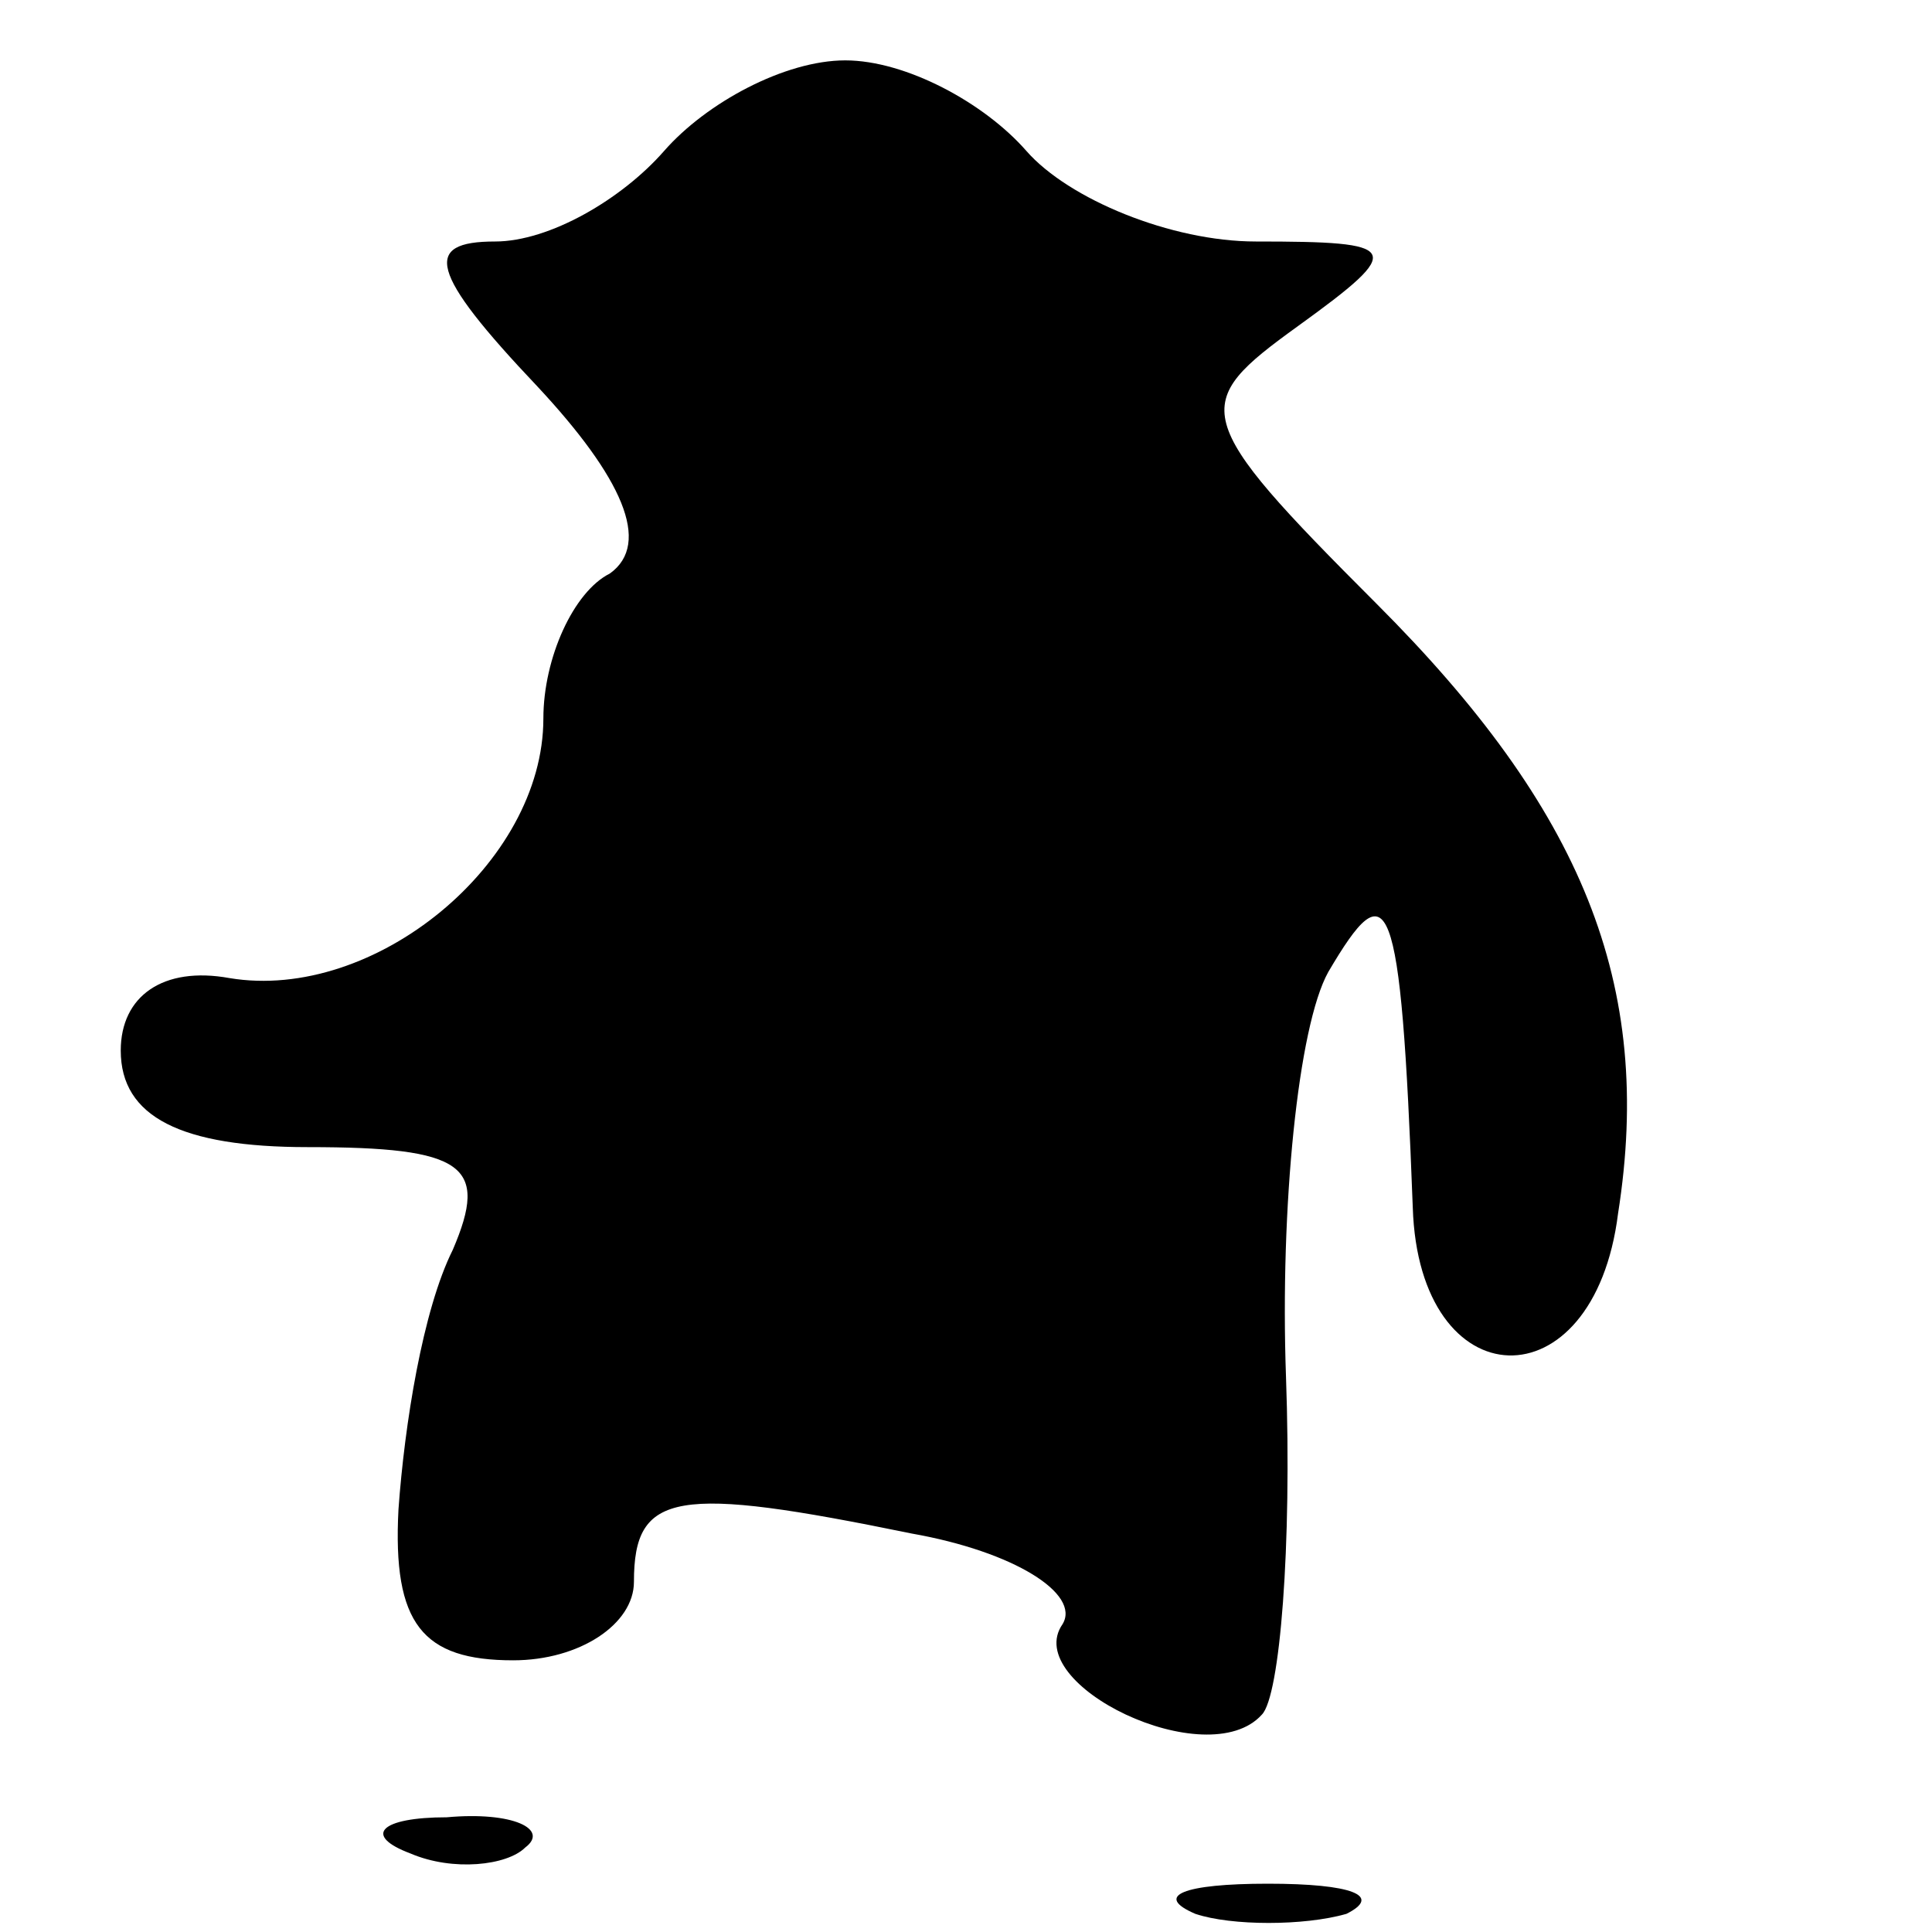 <?xml version="1.0" standalone="no"?>
<!DOCTYPE svg PUBLIC "-//W3C//DTD SVG 20010904//EN"
 "http://www.w3.org/TR/2001/REC-SVG-20010904/DTD/svg10.dtd">
<svg version="1.0" xmlns="http://www.w3.org/2000/svg"
 width="32pt" height="32pt" viewBox="0 0 32 32"
 preserveAspectRatio="xMidYMid meet">
<g transform="translate(0,32) scale(0.1,-0.1)"
fill="#000000" stroke="none">
<path fill="#000000" stroke="none" d="M110 295 c-7 -8 -19 -15 -28 -15 -12 0
-11 -5 7 -24 14 -15 19 -26 12 -31 -6 -3 -11 -14 -11 -24 0 -24 -28 -47 -52
-43 -11 2 -18 -3 -18 -12 0 -11 10 -16 31 -16 26 0 30 -3 24 -17 -5 -10 -8
-29 -9 -43 -1 -19 4 -25 19 -25 11 0 20 6 20 13 0 15 7 16 46 8 17 -3 28 -10
25 -15 -7 -10 24 -25 33 -15 3 3 5 28 4 56 -1 28 2 58 7 67 10 17 12 14 14
-39 1 -32 30 -33 34 -1 6 38 -6 67 -40 101 -31 31 -31 33 -13 46 18 13 17 14
-7 14 -14 0 -31 7 -38 15 -7 8 -20 15 -30 15 -10 0 -23 -7 -30 -15z"/>
<path fill="#000000" stroke="none" d="M68 13 c7 -3 16 -2 19 1 4 3 -2 6 -13
5 -11 0 -14 -3 -6 -6z"/>
<path fill="#000000" stroke="none" d="M198 3 c6 -2 18 -2 25 0 6 3 1 5 -13 5
-14 0 -19 -2 -12 -5z"/>
</g>
</svg>
